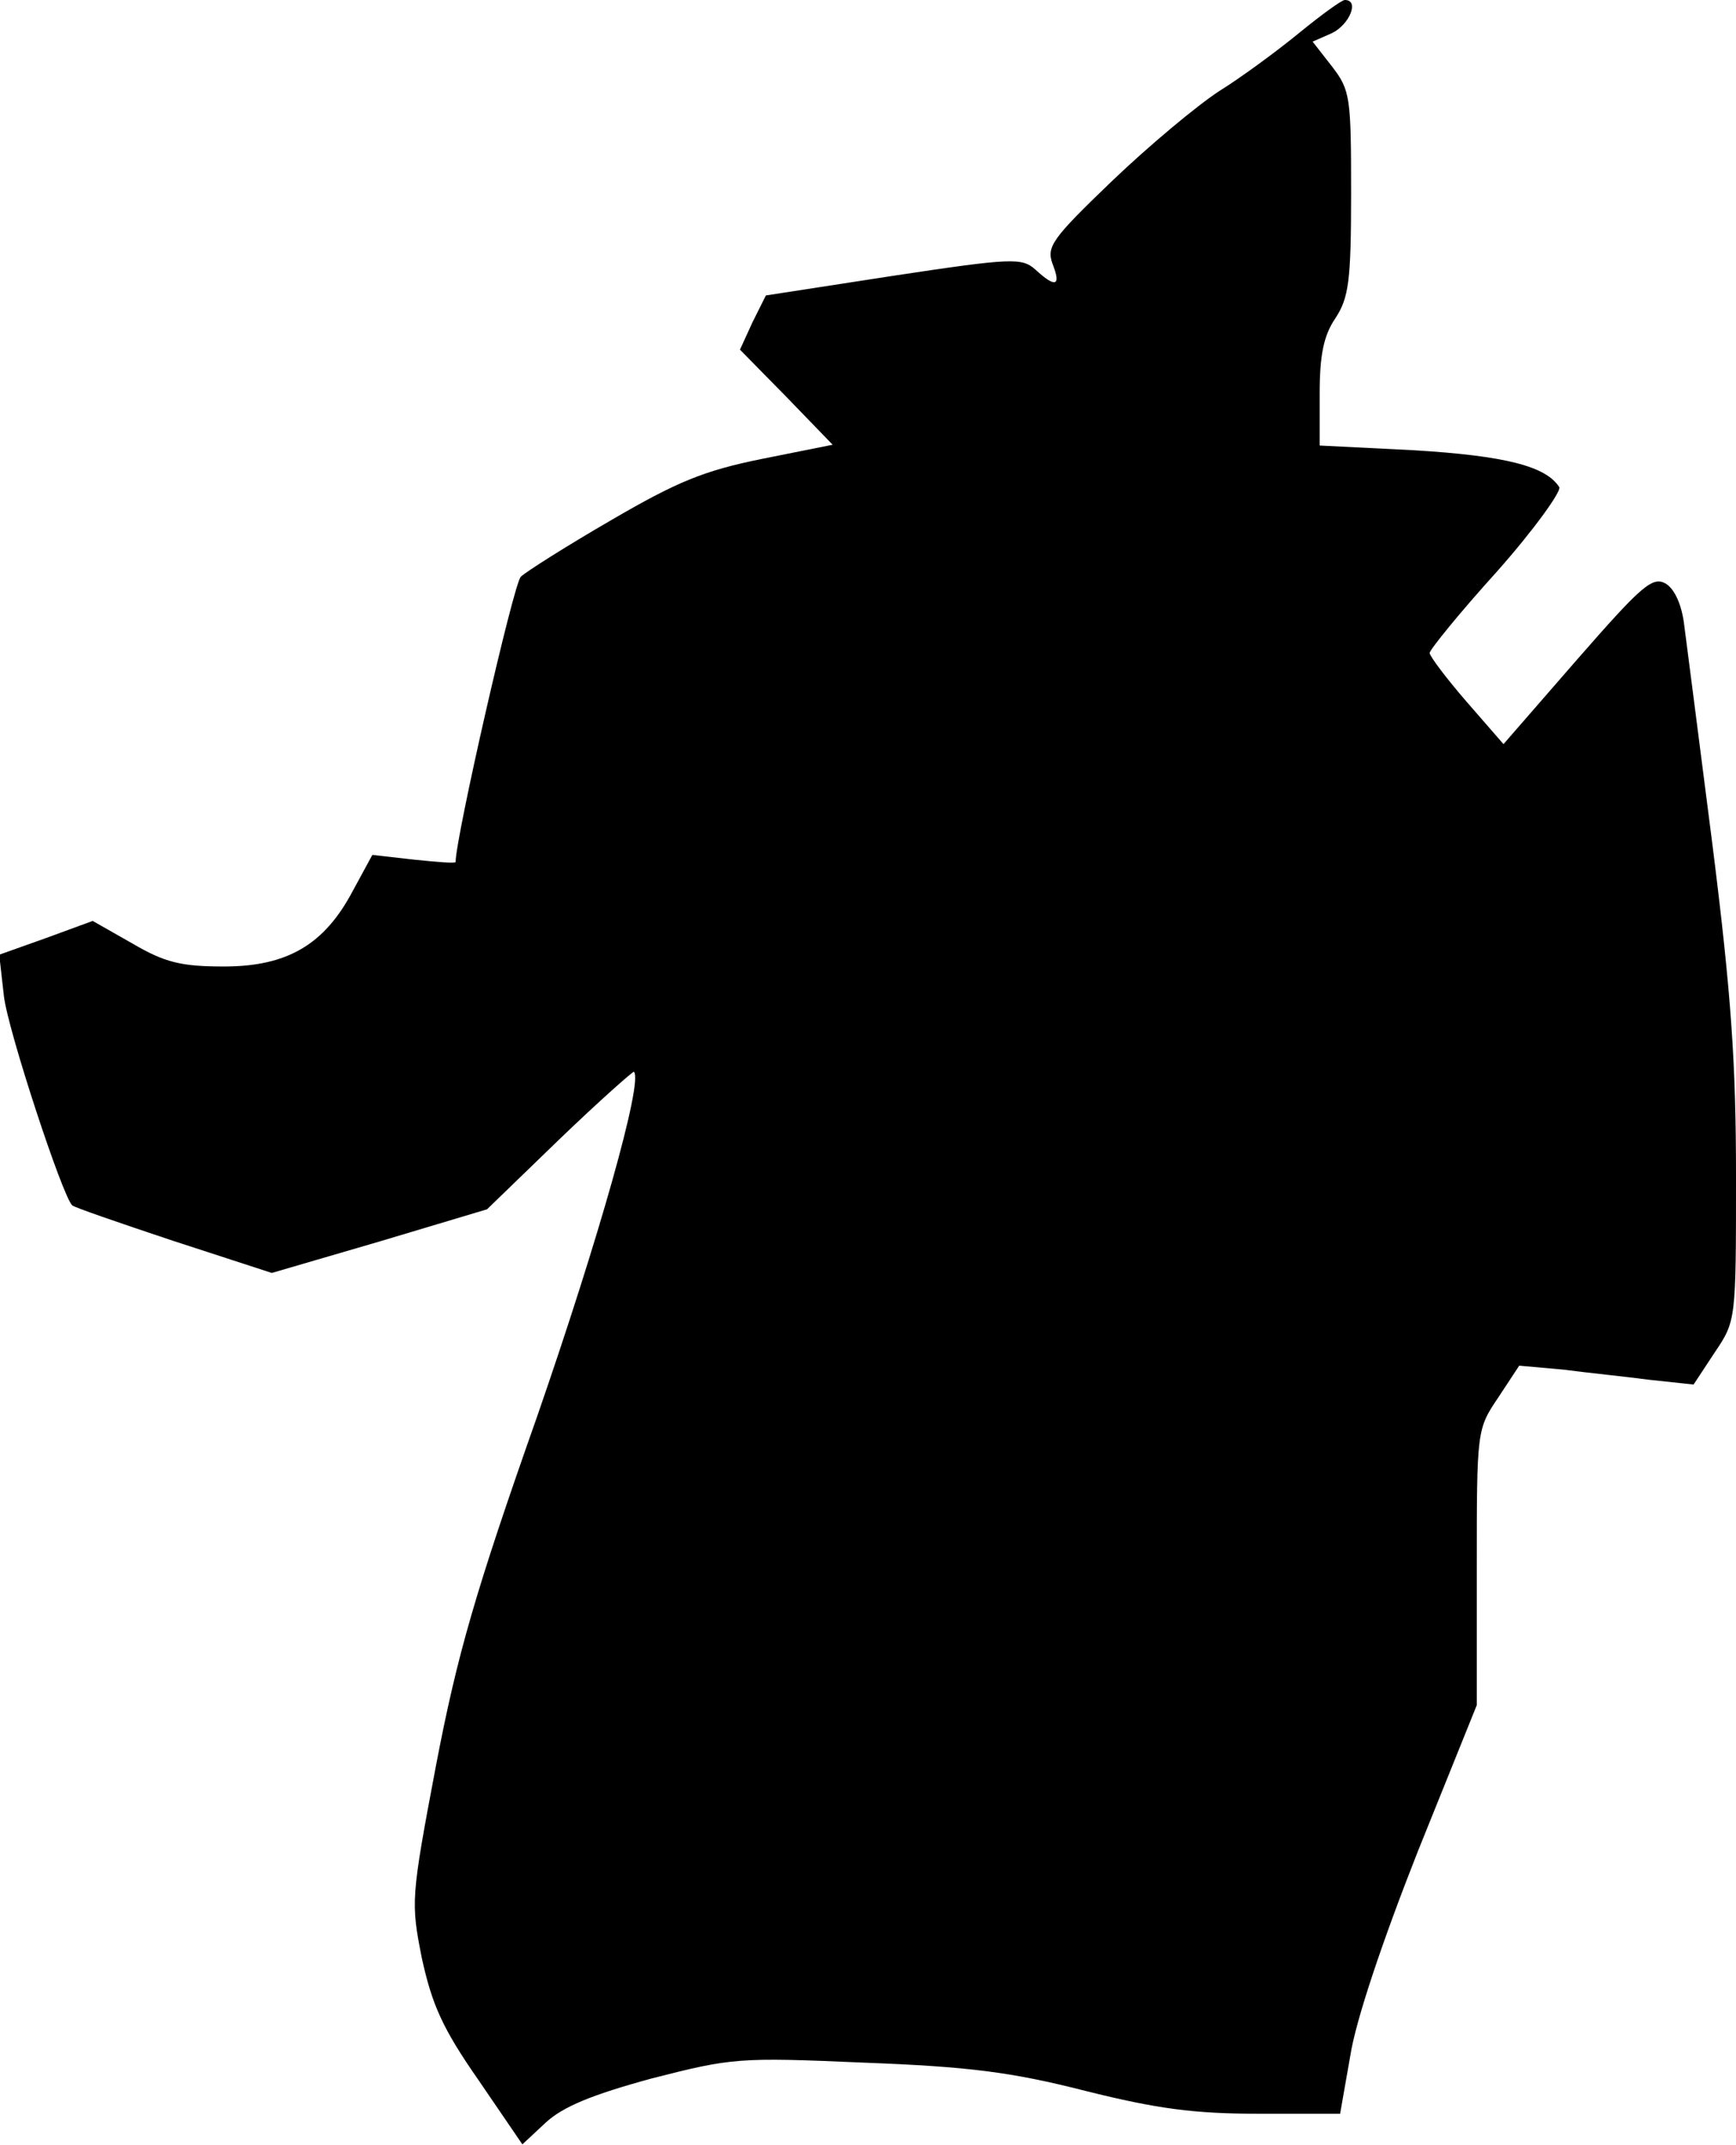 <?xml version="1.0" standalone="no"?>
<!DOCTYPE svg PUBLIC "-//W3C//DTD SVG 20010904//EN"
 "http://www.w3.org/TR/2001/REC-SVG-20010904/DTD/svg10.dtd">
<svg version="1.0" xmlns="http://www.w3.org/2000/svg"
 width="221pt" height="273pt" viewBox="0 0 221 273"
 preserveAspectRatio="xMidYMid meet">
<g transform="translate(0,273) scale(0.1,-0.1)"
fill="#000000" stroke="none">
<path fill="#000000" stroke="none" d="M1655 2689 c-28 -23 -74 -57 -103 -75
-29 -19 -90 -70 -137 -115 -76 -73 -83 -83 -75 -105 11 -28 4 -31 -22 -7 -17
15 -29 15 -181 -8 l-162 -25 -17 -34 -16 -35 59 -60 59 -61 -90 -18 c-74 -15
-108 -29 -192 -78 -57 -33 -109 -66 -115 -72 -9 -8 -83 -332 -83 -363 0 -2
-24 0 -53 3 l-53 6 -25 -46 c-36 -68 -83 -96 -164 -96 -54 0 -75 5 -116 29
l-51 29 -60 -22 -59 -21 6 -53 c5 -43 75 -256 87 -266 1 -2 59 -22 128 -45
l126 -41 137 40 137 41 92 89 c51 49 94 87 95 86 12 -12 -45 -213 -123 -438
-79 -224 -102 -304 -129 -445 -32 -169 -32 -174 -18 -245 13 -59 26 -89 72
-155 l56 -82 30 28 c22 20 58 35 135 56 102 26 110 27 270 20 133 -5 188 -12
282 -36 92 -23 139 -29 220 -29 l104 0 13 74 c7 45 41 146 86 260 l75 186 0
175 c0 174 0 176 27 216 l27 41 56 -5 c30 -4 80 -9 110 -13 l56 -6 27 41 c27
40 27 41 27 223 0 145 -6 232 -30 423 -17 132 -33 258 -36 280 -3 25 -12 45
-23 52 -17 10 -30 -1 -113 -96 l-94 -108 -47 54 c-26 30 -47 58 -47 62 0 4 38
51 86 104 47 53 82 102 79 107 -17 27 -70 40 -185 47 l-120 6 0 66 c0 49 5 74
20 96 17 26 20 47 20 159 0 122 -1 131 -24 161 l-25 32 25 11 c22 11 35 42 16
42 -4 0 -30 -19 -57 -41z"/>
</g>
</svg>
